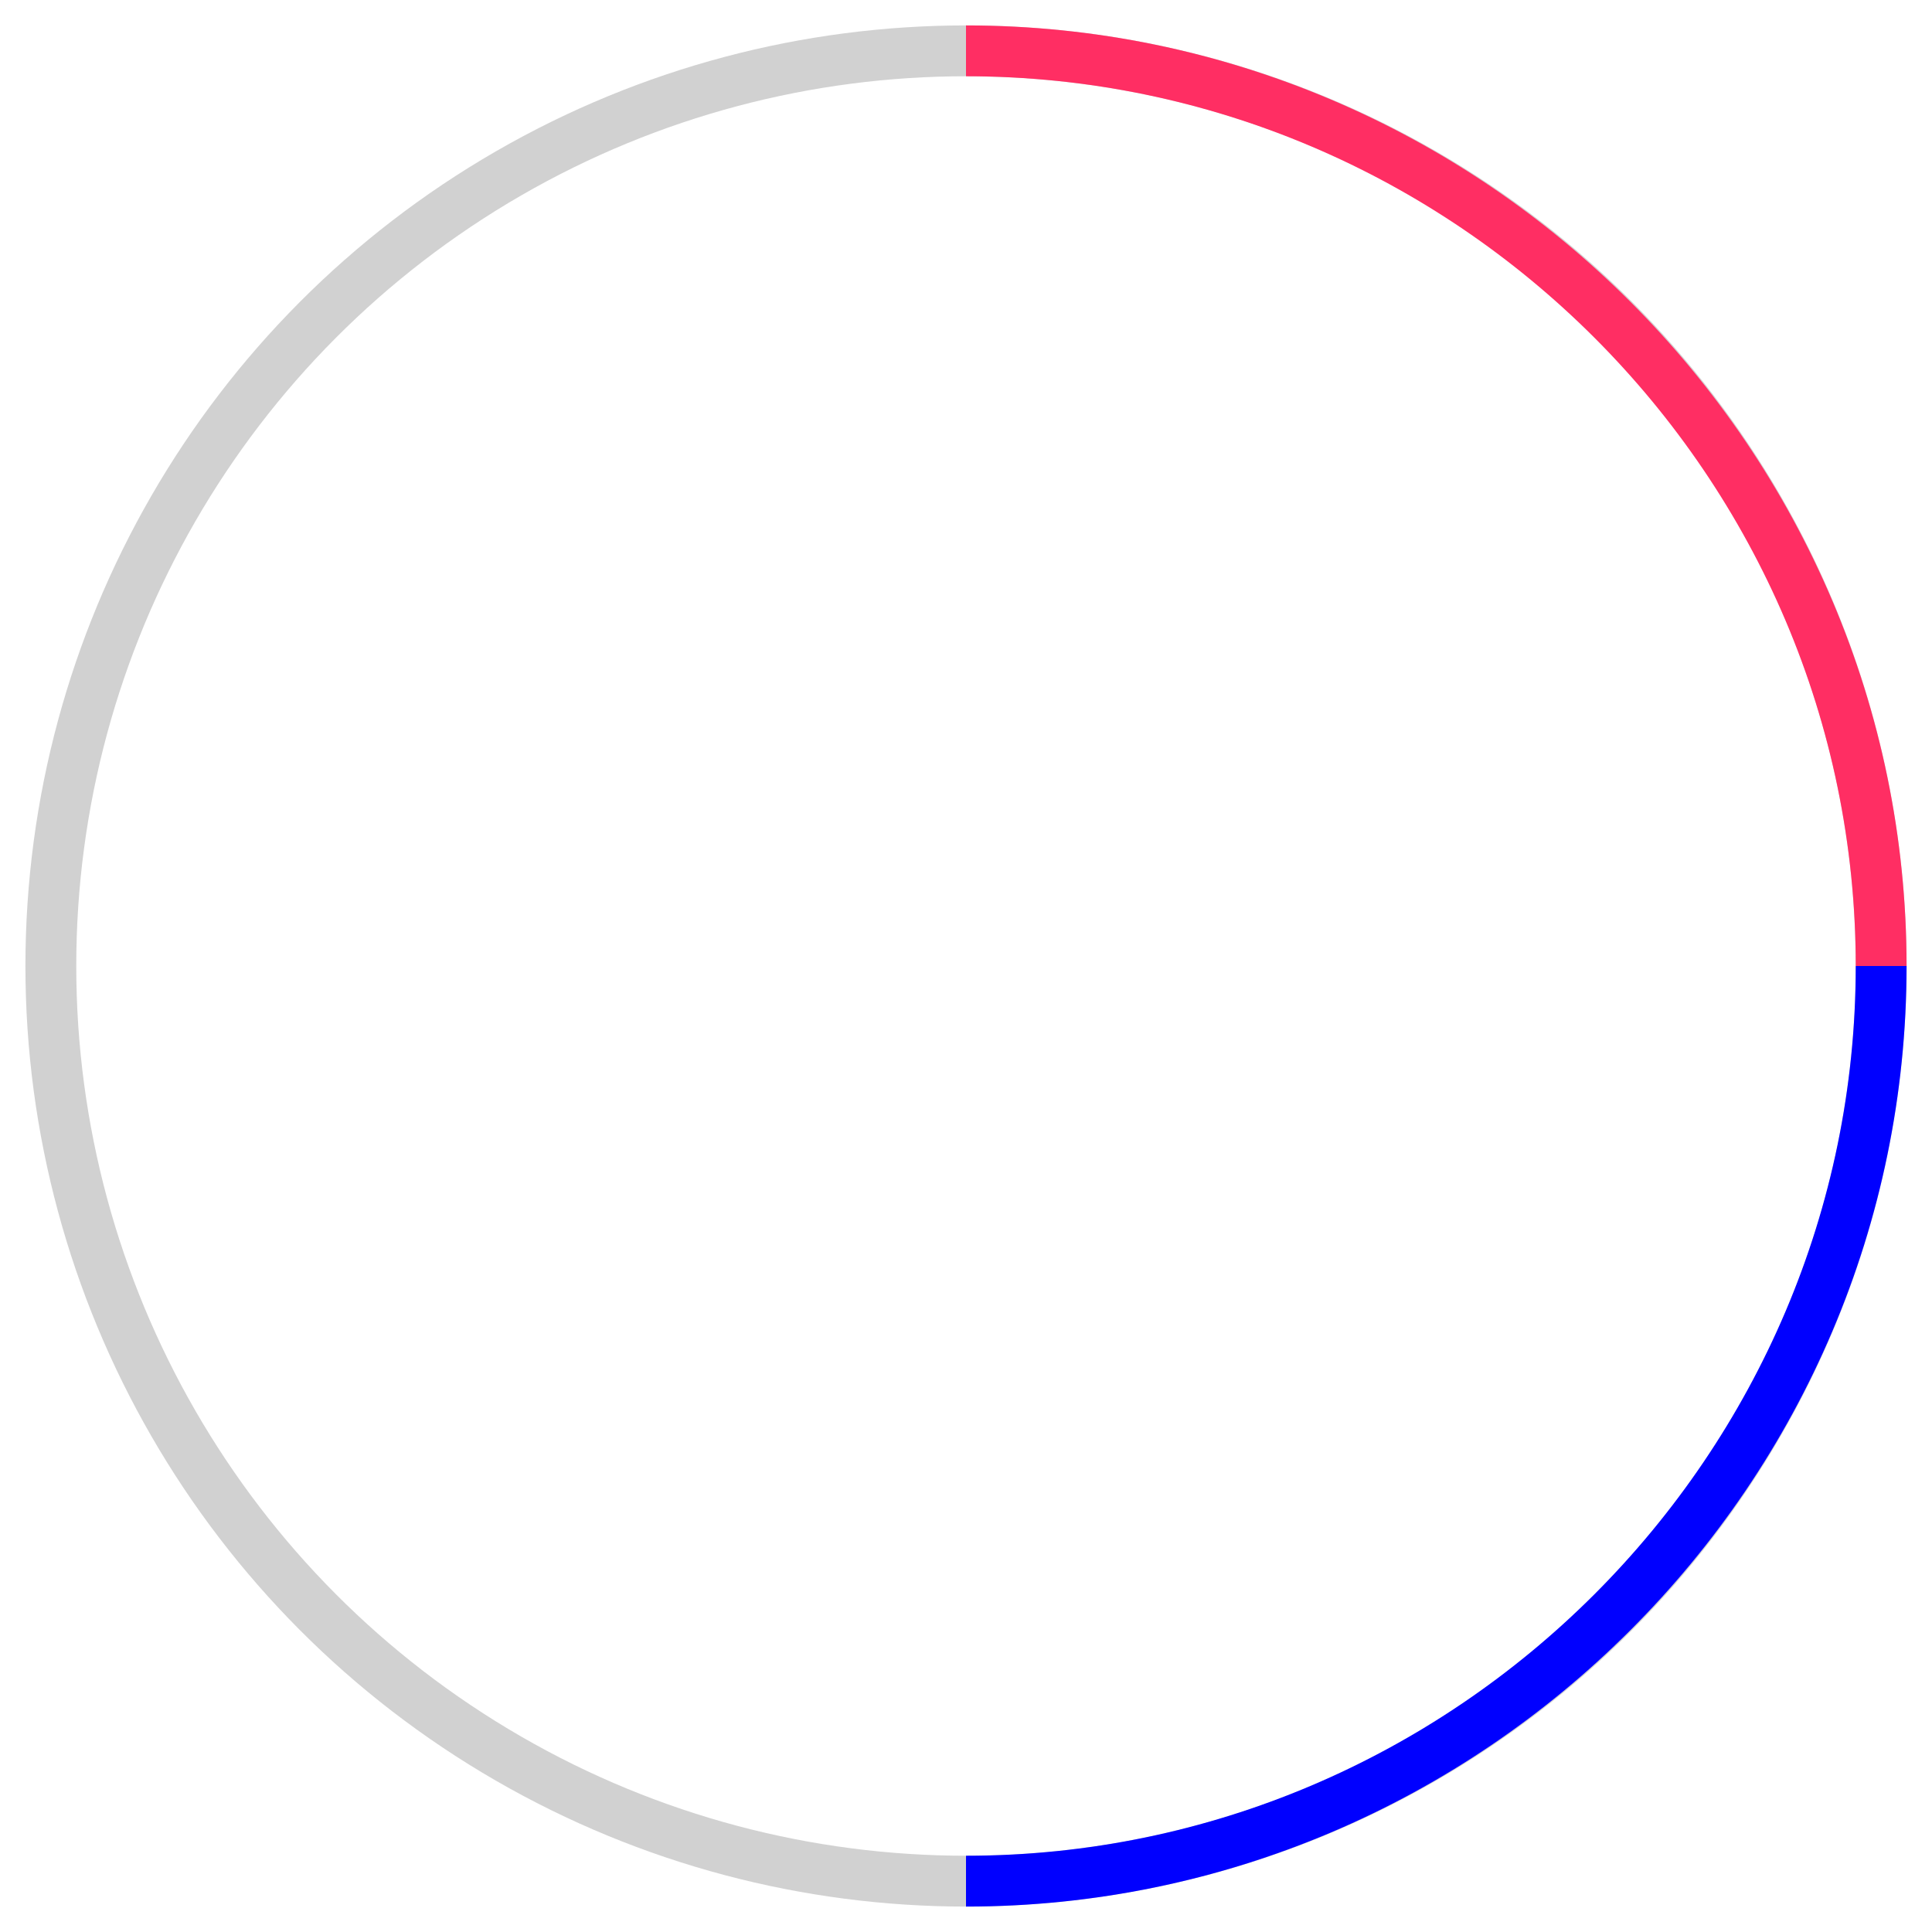 <svg version="1.1" xmlns="http://www.w3.org/2000/svg" xmlns:xlink="http://www.w3.org/1999/xlink" xml:space="preserve" id="Layer_1" x="0px" y="0px" viewBox="0 0 38 38">
    <style type="text/css">
        .st0{fill:none;stroke:#D1D1D1;stroke-width:1;}
        .st1{fill:none;stroke:#FF2E63;stroke-width:1;transform-origin:18px 18px;}
        .st2{fill:none;stroke:#0000FF;stroke-width:1;transform-origin:18px 18px;}
    </style>
    <g transform="translate(1 1)">
        <circle class="st0" cx="18" cy="18" r="18"></circle>
        <path class="st1" d="M36,18c0-9.9-8.1-18-18-18"></path>
        <path class="st2" d="M18,36c9.9,0,18-8.1,18-18"></path>
    </g>
</svg>